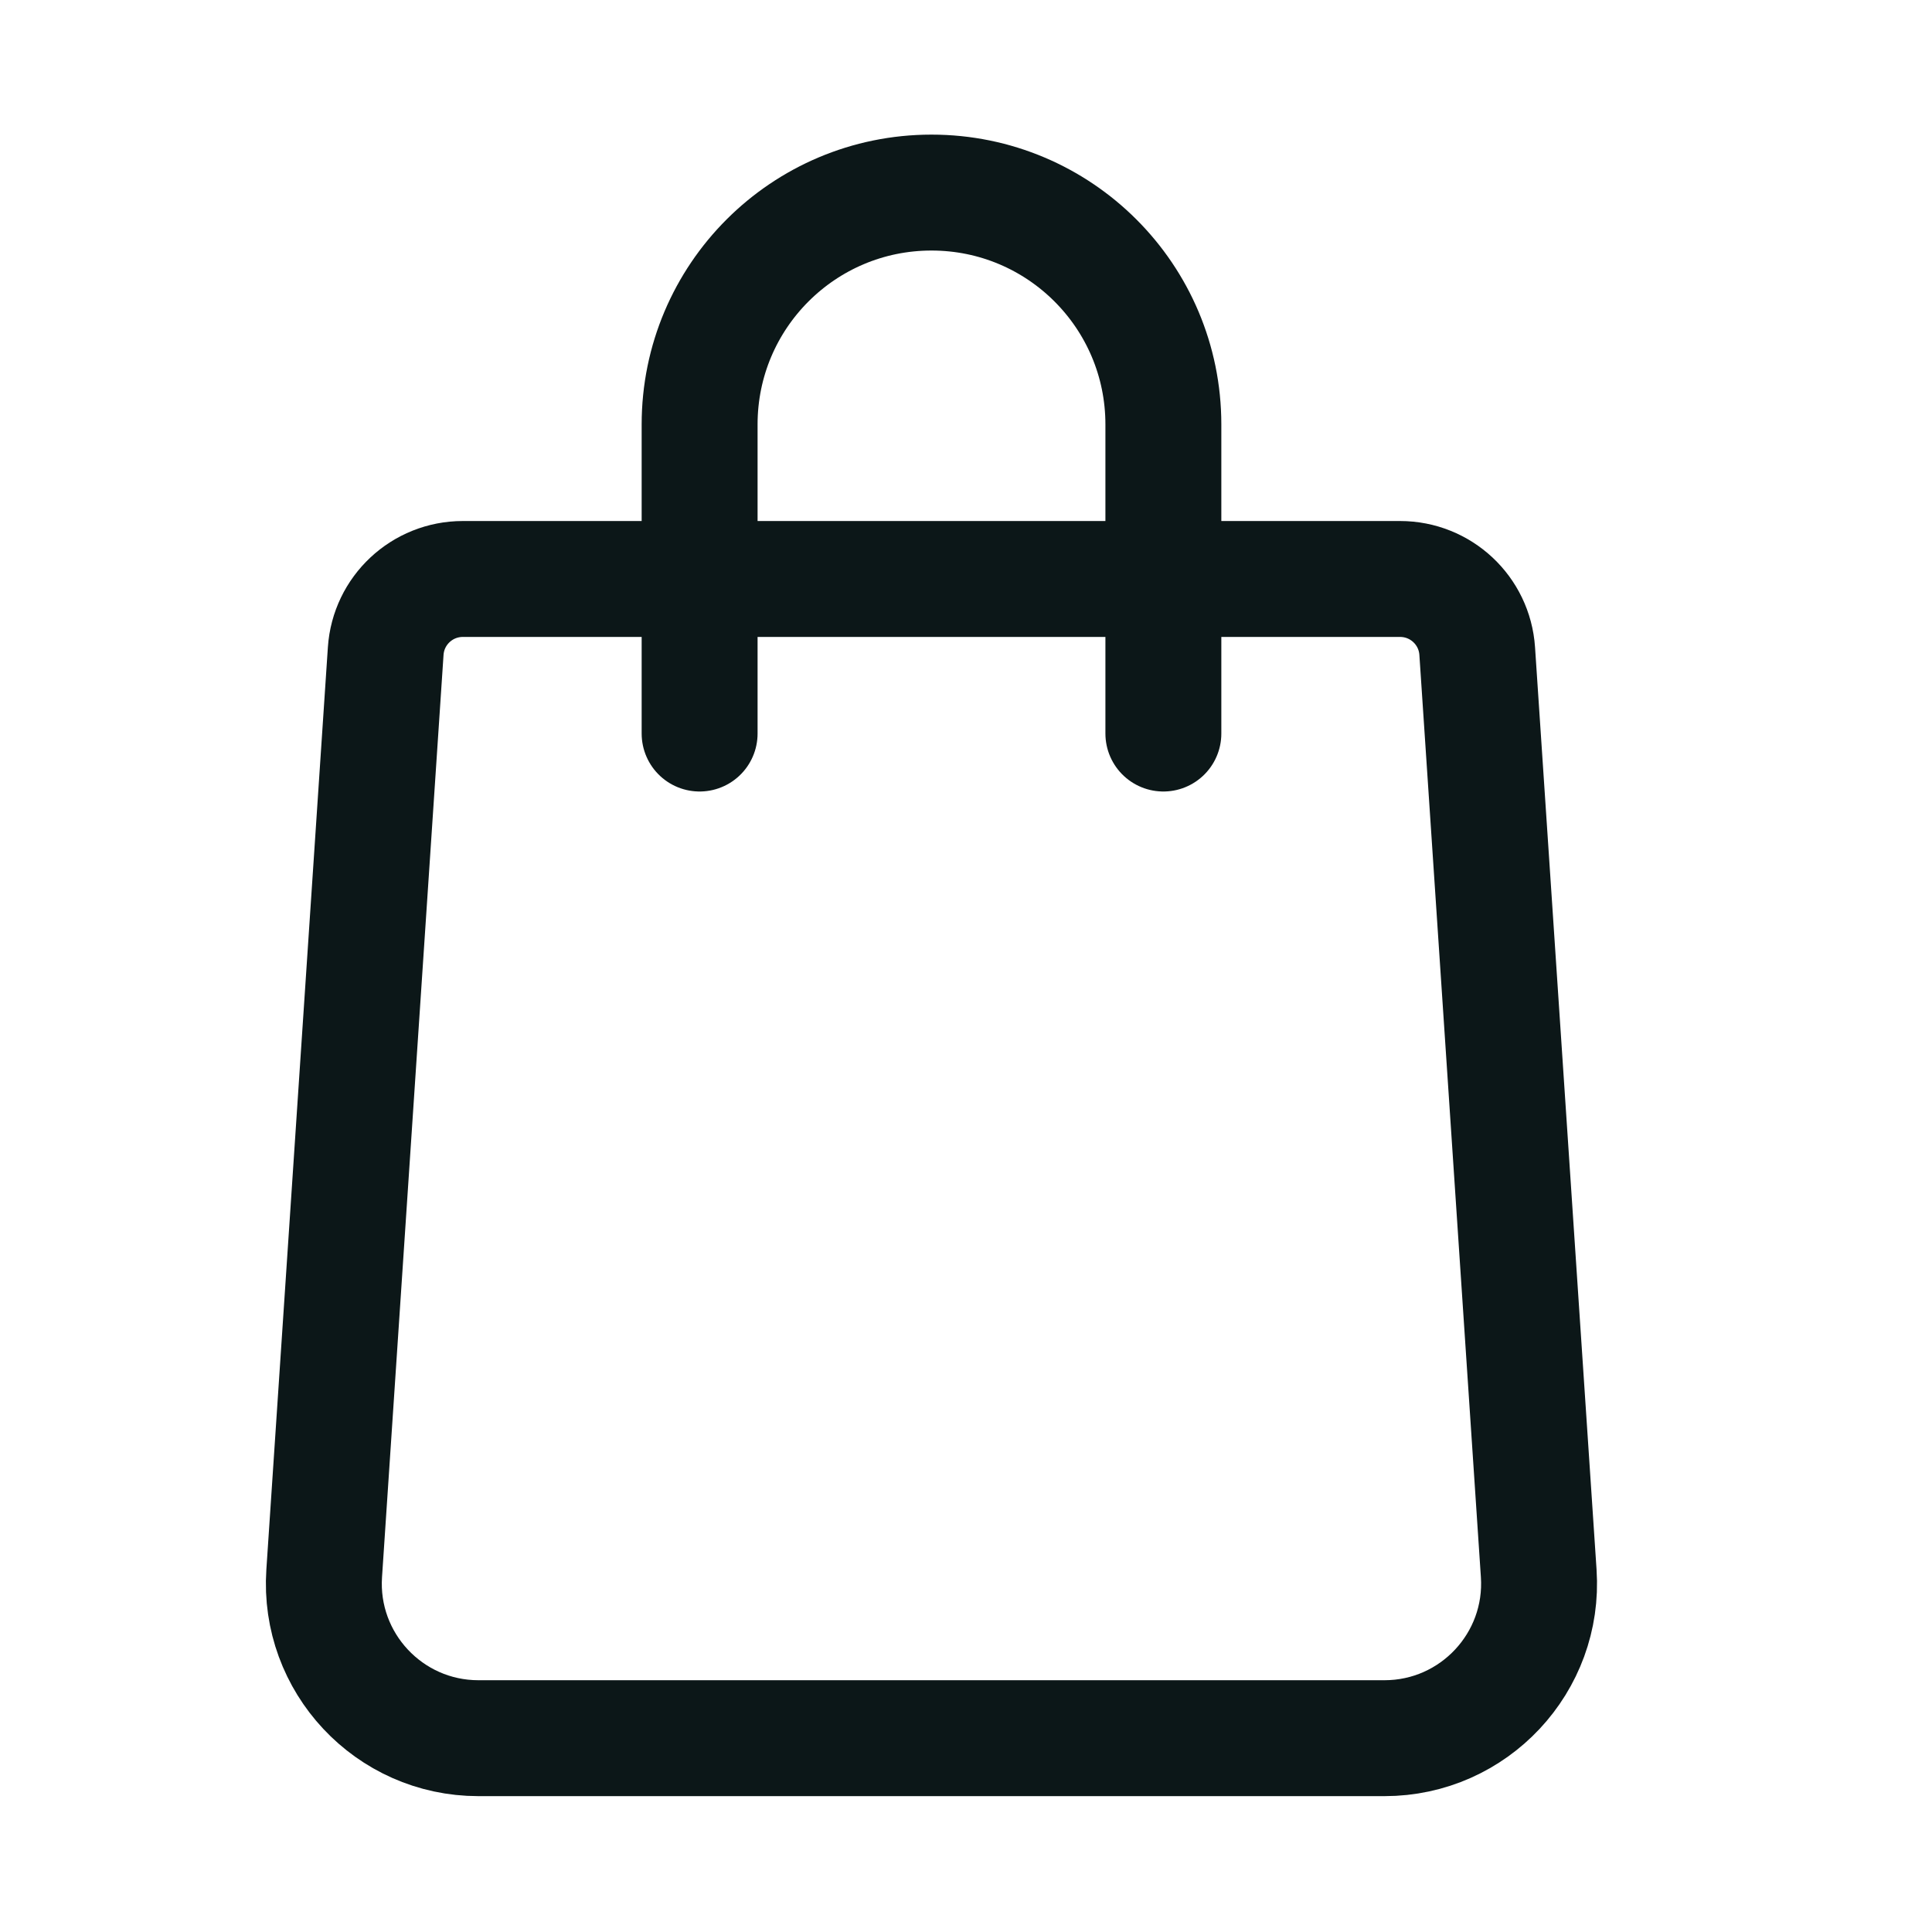 <svg width="25" height="25" viewBox="0 0 25 25" fill="none" xmlns="http://www.w3.org/2000/svg">
<path d="M18.117 7.492H5.989C5.462 7.492 5.026 7.9 4.991 8.425L4.195 20.359C4.118 21.513 5.034 22.492 6.191 22.492H17.915C19.072 22.492 19.988 21.513 19.911 20.359L19.115 8.425C19.08 7.9 18.644 7.492 18.117 7.492V7.492Z" stroke="#0C1718" stroke-width="1.5" stroke-linecap="round" stroke-linejoin="round"/>
<path d="M15.054 9.492V5.492C15.054 3.835 13.711 2.492 12.054 2.492H12.053C10.396 2.492 9.053 3.835 9.053 5.492V9.492" stroke="#0C1718" stroke-width="1.5" stroke-linecap="round" stroke-linejoin="round"/>
</svg>
